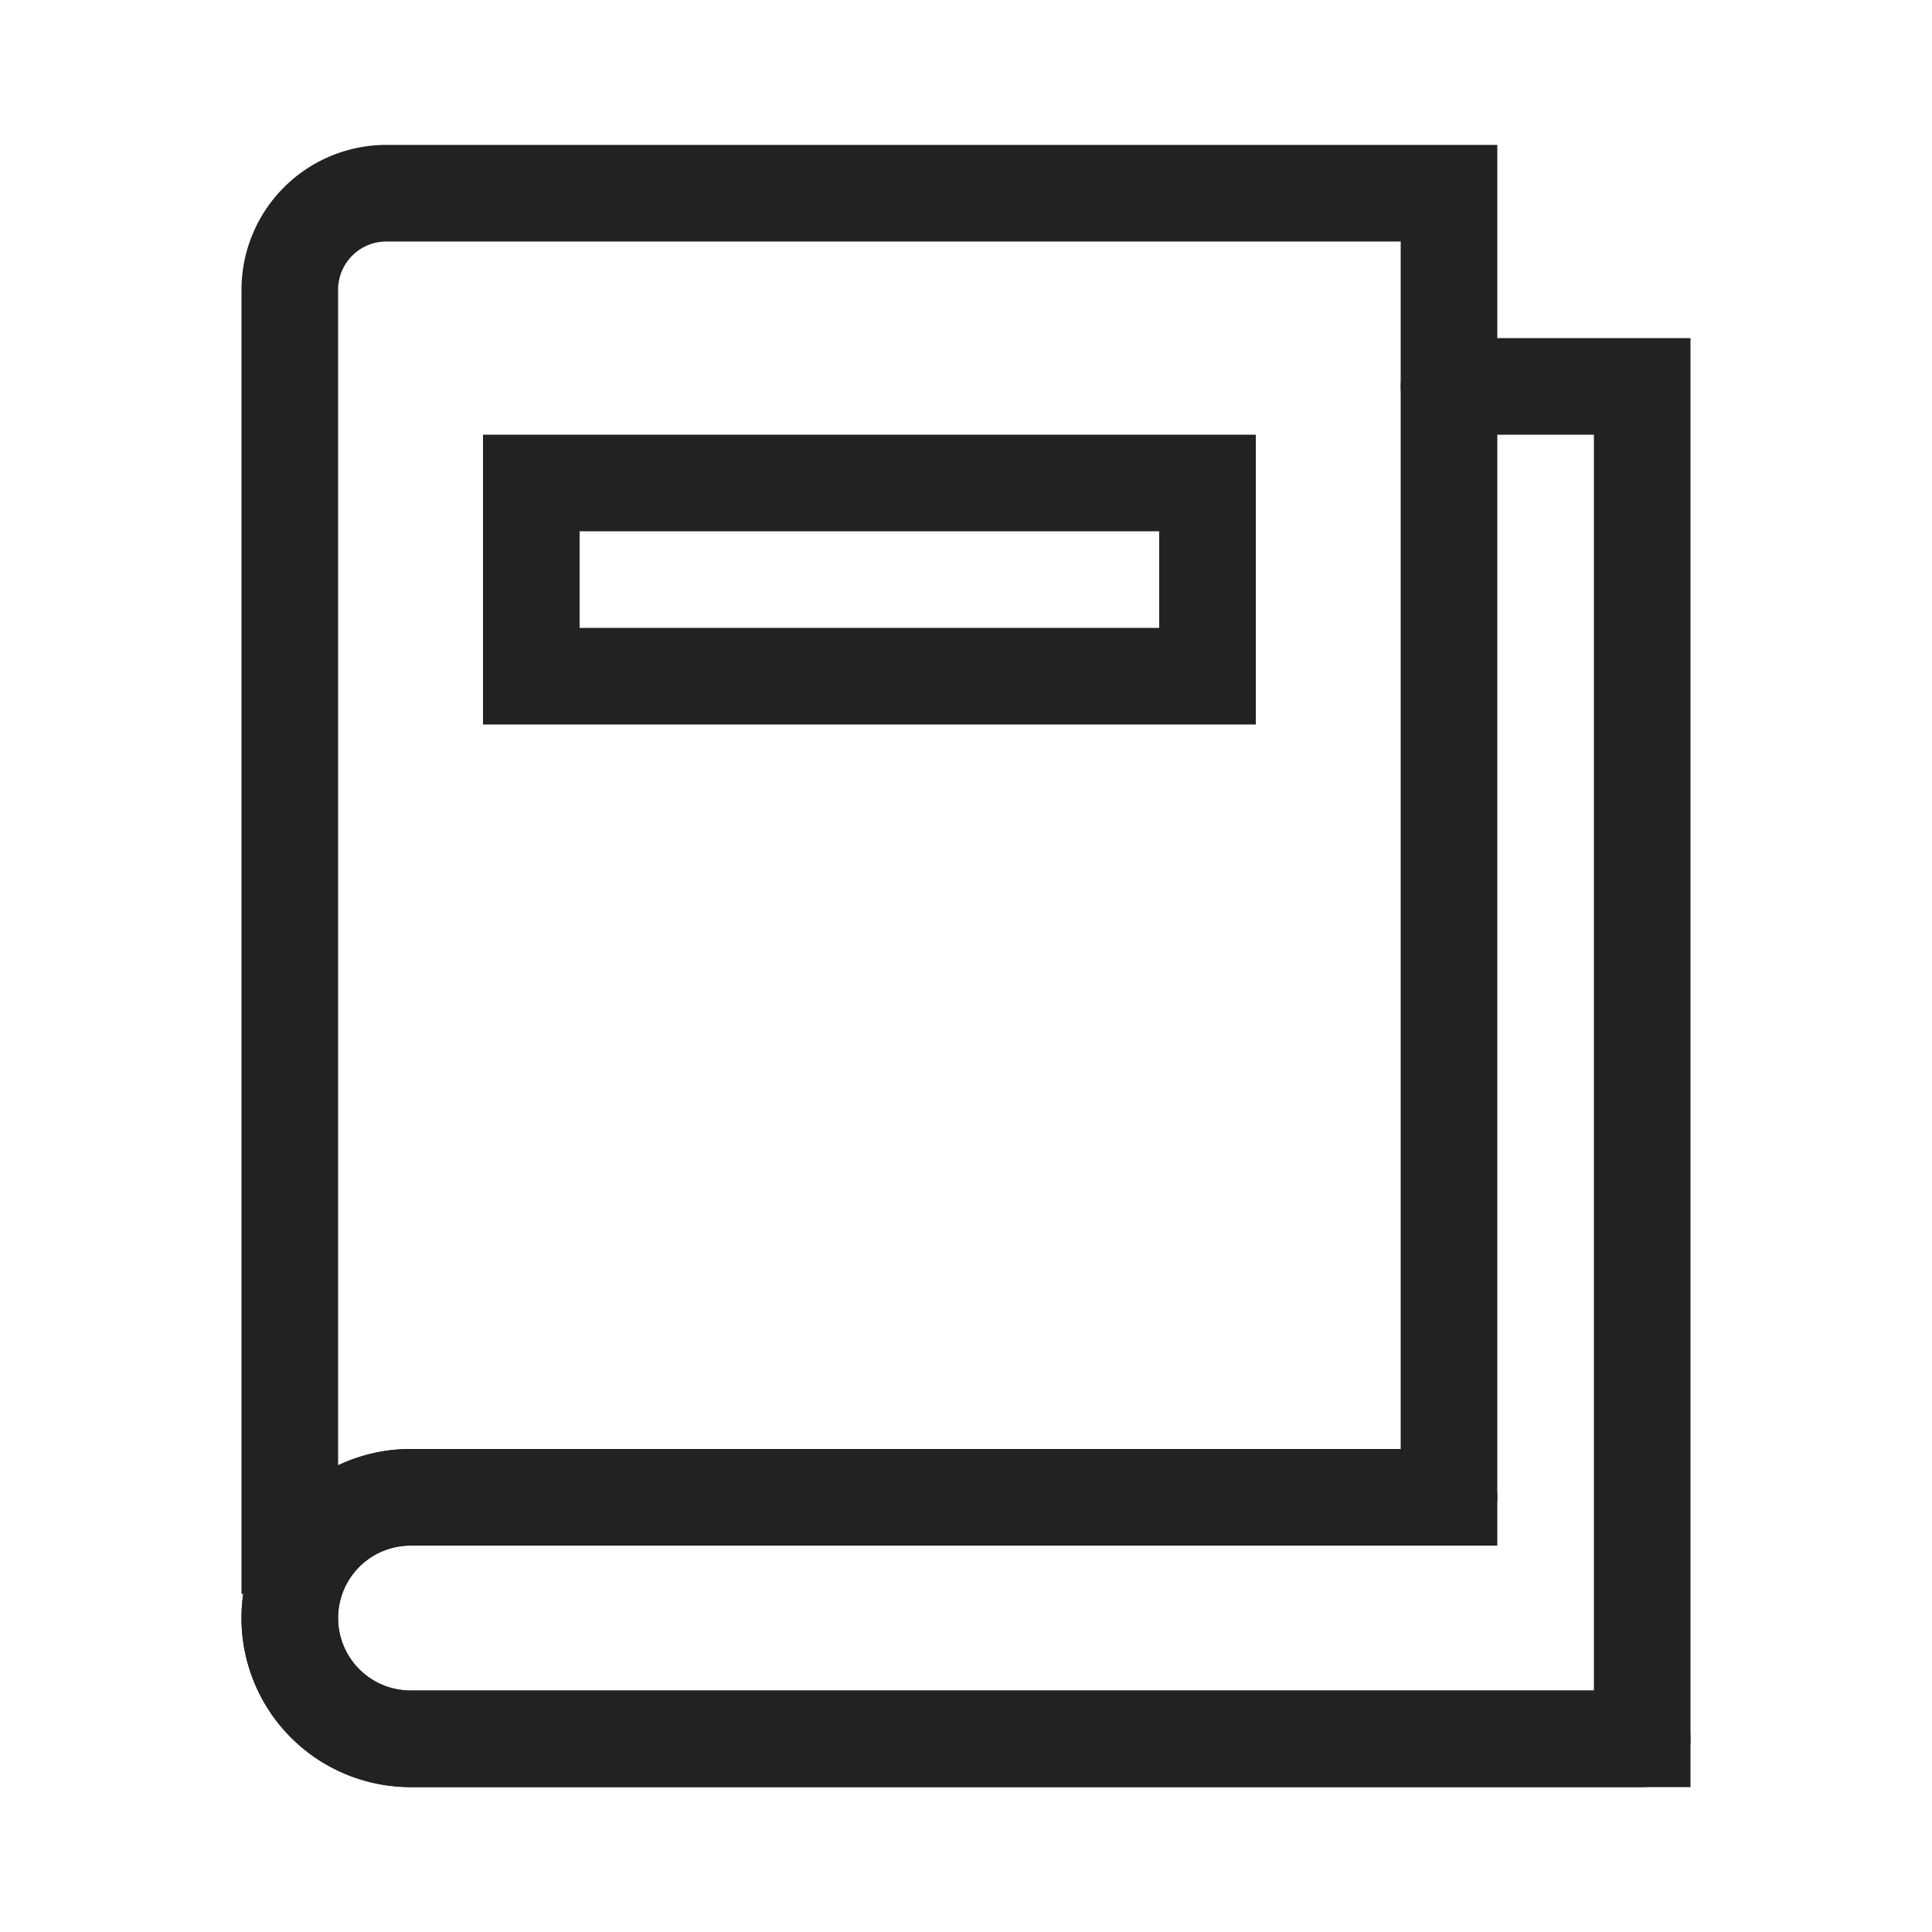 <svg xmlns="http://www.w3.org/2000/svg" xmlns:xlink="http://www.w3.org/1999/xlink" width="40" height="40" viewBox="0 0 40 40">
    <defs>
        <path id="a" d="M0 34h30V0H0z"/>
    </defs>
    <g fill="none" fill-rule="evenodd" transform="translate(5 3)">
        <path stroke="#222" stroke-width="2" d="M1 30V3a2 2 0 0 1 2-2h22v28"/>
        <path stroke="#222" stroke-linecap="round" stroke-width="2" d="M29 33h-4M25 33H3.5a2.5 2.5 0 1 1 0-5H25"/>
        <path stroke="#222" stroke-linecap="round" stroke-width="2" d="M25 5h4v28H3.5a2.5 2.5 0 1 1 0-5"/>
        <mask id="b" fill="#fff">
            <use xlink:href="#a"/>
        </mask>
        <path stroke="#222" stroke-width="2" d="M6 11h14V7H6z" mask="url(#b)"/>
    </g>
</svg>
